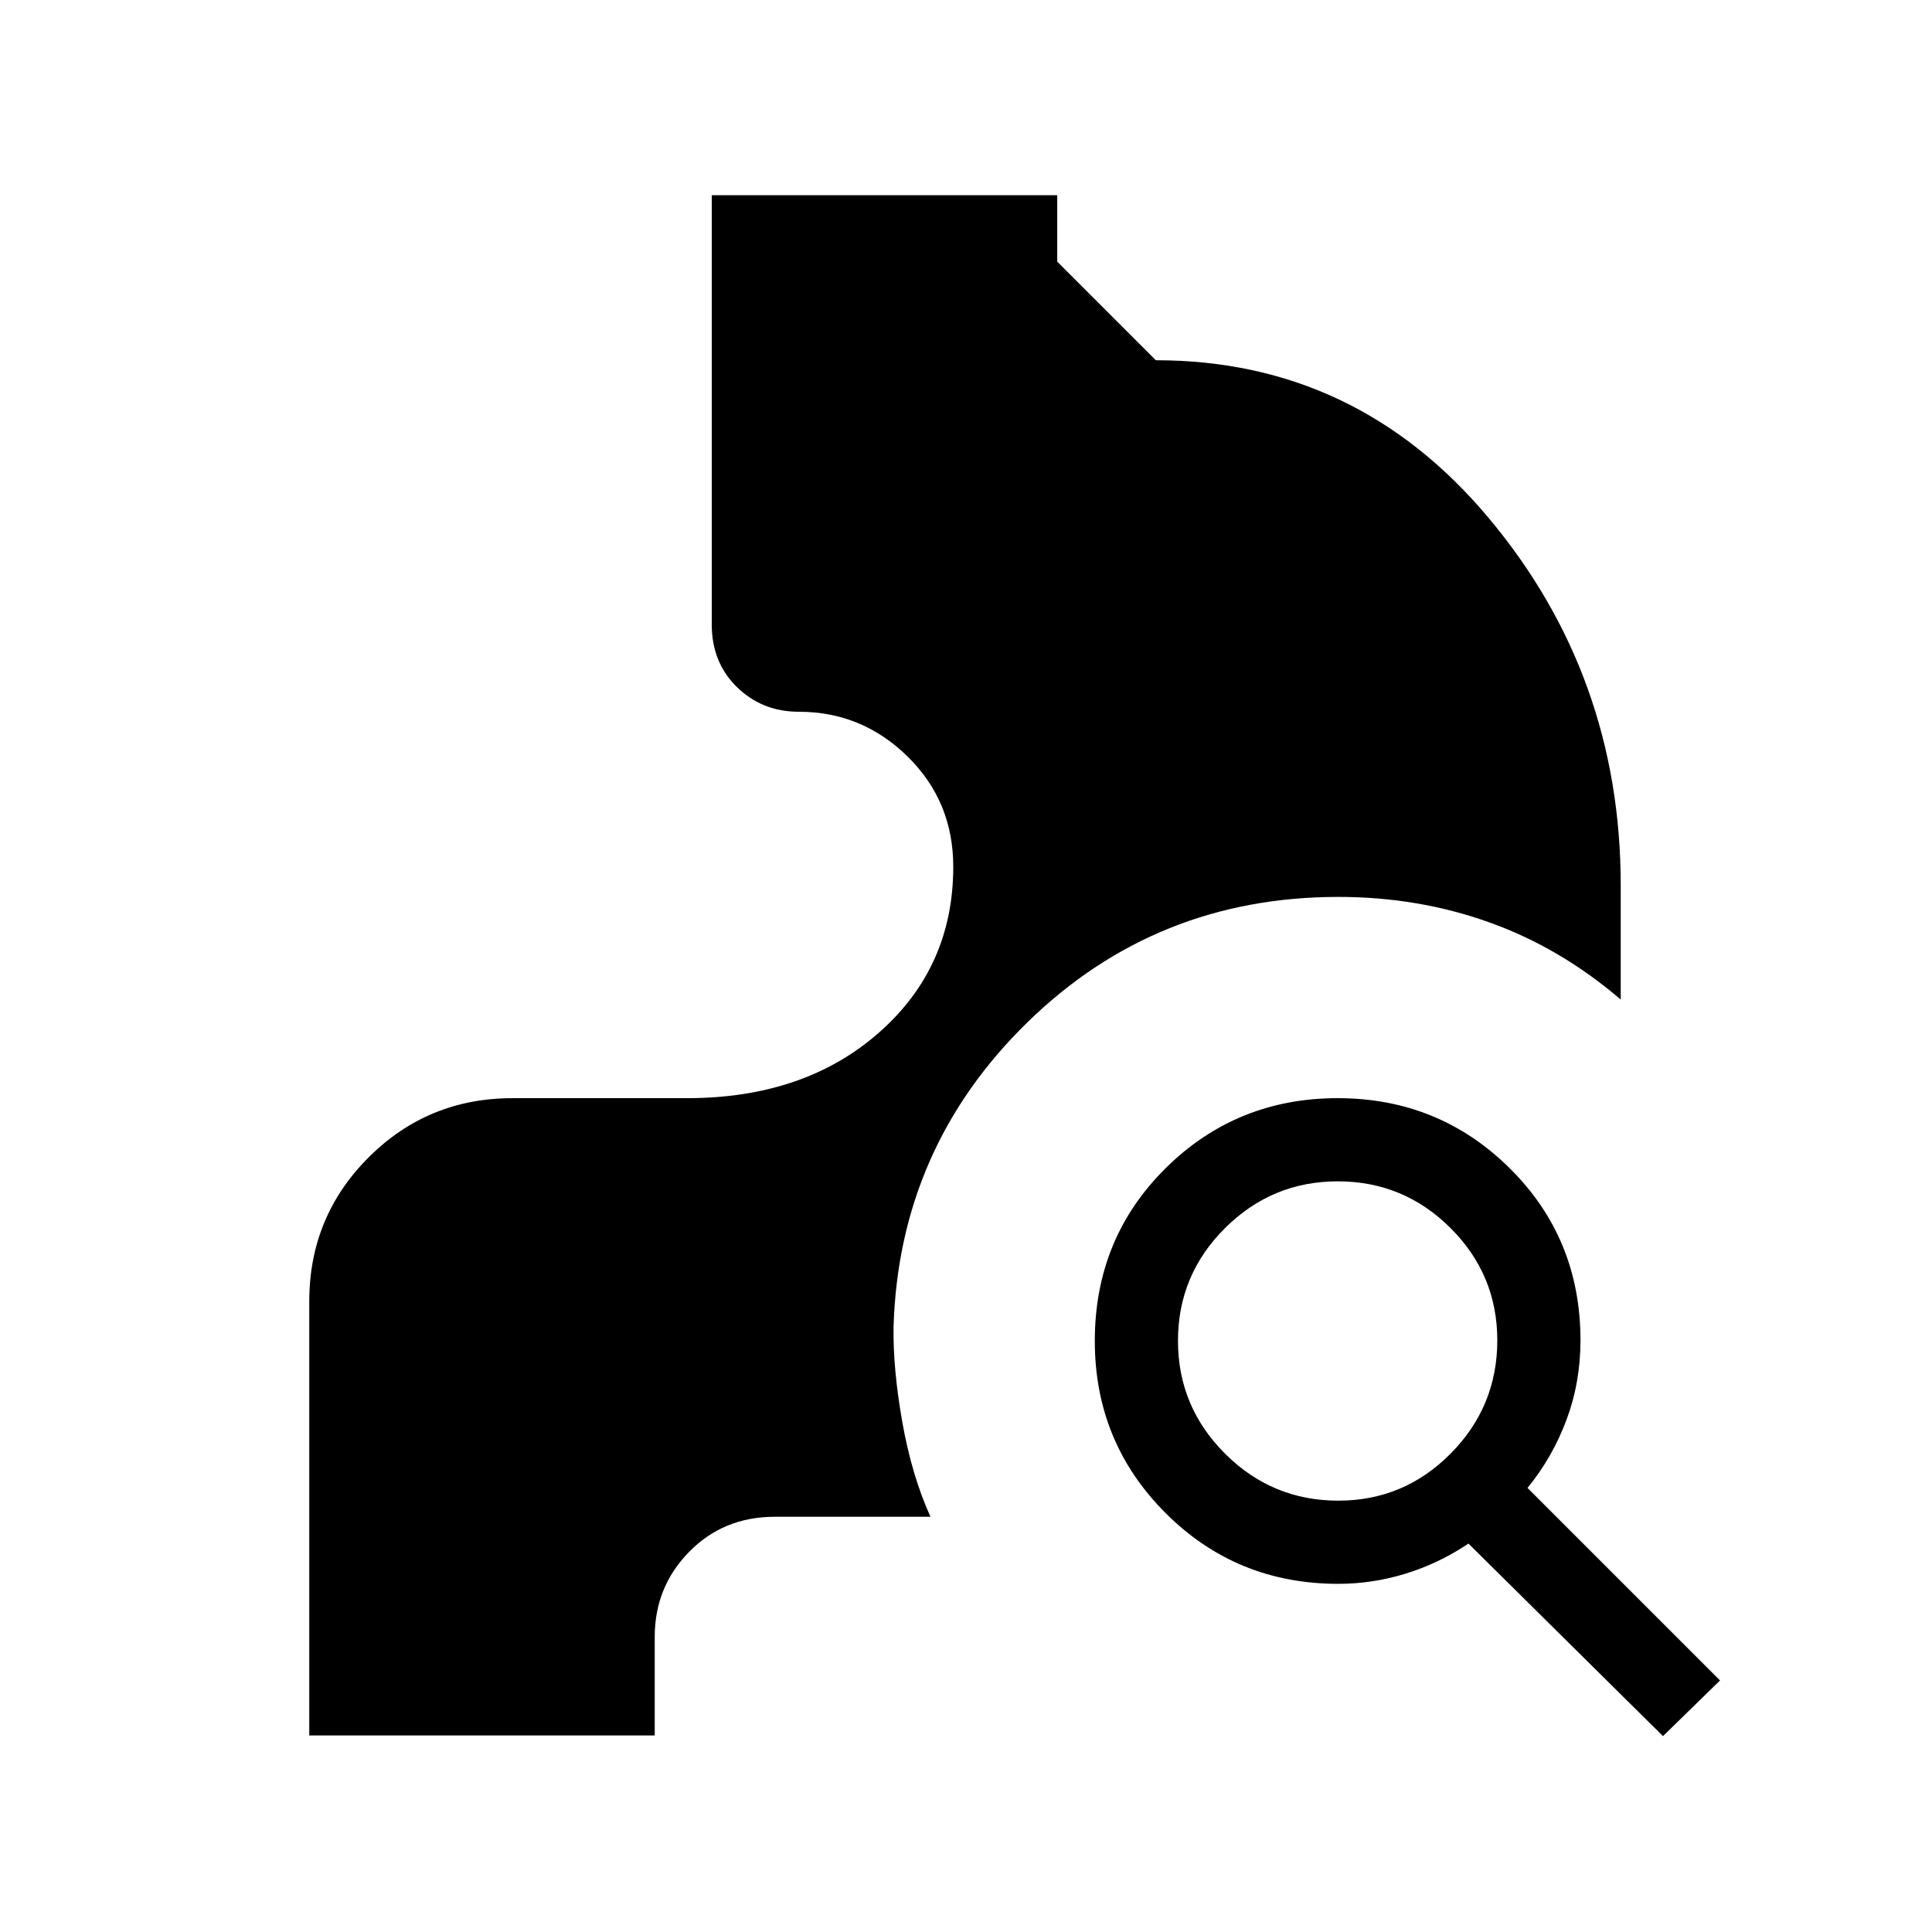 <svg xmlns="http://www.w3.org/2000/svg" height="40" viewBox="0 -960 960 960" width="40"><path d="M826.33-97.33 729.67-193q-14.67 9.83-31.17 14.92Q682-173 665-173q-50.67 0-85.83-35.17Q544-243.33 544-293.67q0-51 35.17-85.83 35.16-34.83 85.5-34.83 50.33 0 85.5 34.83 35.16 34.83 35.16 85.5 0 20.95-7 39.64-7.01 18.69-19.33 33.69L854.67-125l-28.34 27.67ZM665-214.33q32.62 0 55.81-23.39Q744-261.1 744-294q0-32.62-23.26-55.81Q697.48-373 664.75-373q-32.72 0-56.07 23.26t-23.35 55.99q0 32.72 23.39 56.07 23.38 23.35 56.28 23.35ZM153.67-97.67v-215.66q0-42.09 29.46-71.54 29.45-29.46 71.54-29.46h86.66q58.34 0 95.34-32.5t37-82.5q0-32.46-22.67-54.73-22.67-22.27-54-22.27-18.25 0-30.79-12.23t-12.54-31.11V-863h171.66v33l49 49q99.67 0 165.34 78.33 65.66 78.34 65.66 182.67v56.67q-30.03-25.74-65.34-38.37-35.3-12.63-74.99-12.63-90.67 0-154.5 62.33T444-300.67q-.33 20.67 4.33 47.17 4.67 26.5 14 47.17H385q-25.48 0-42.57 17.43-17.1 17.44-17.1 42.23v49H153.67Z"/></svg>